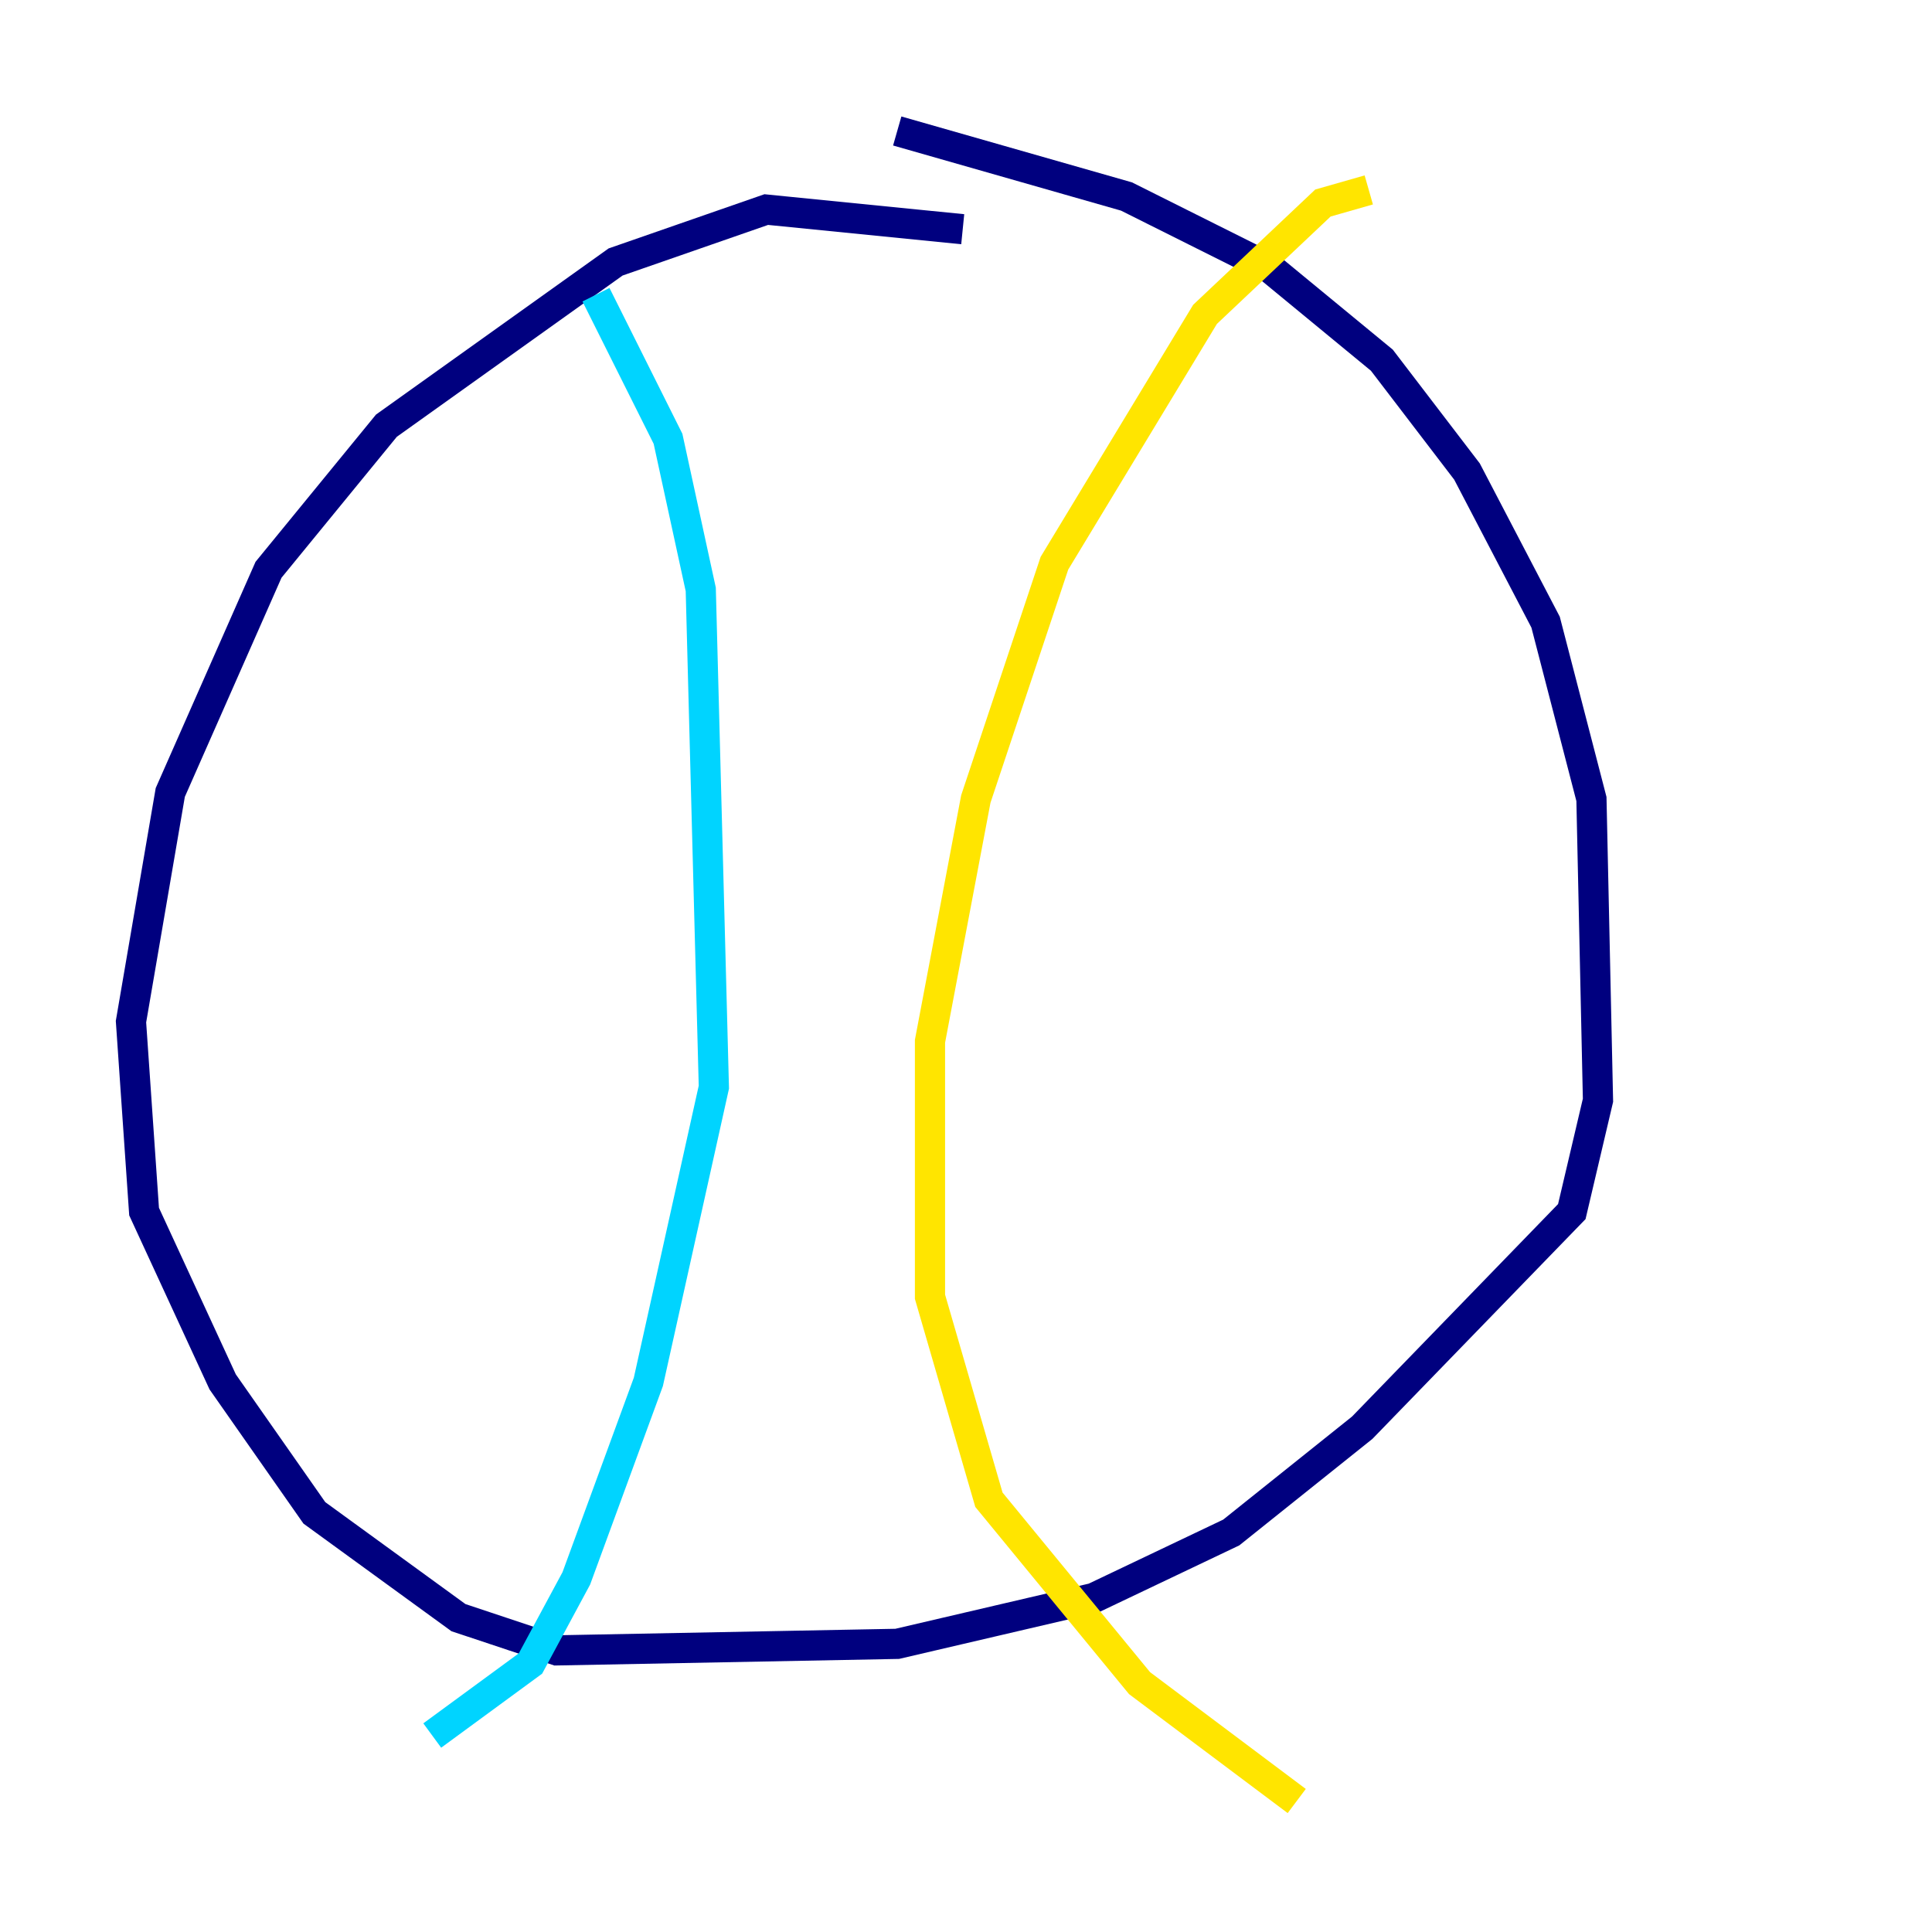 <?xml version="1.0" encoding="utf-8" ?>
<svg baseProfile="tiny" height="128" version="1.2" viewBox="0,0,128,128" width="128" xmlns="http://www.w3.org/2000/svg" xmlns:ev="http://www.w3.org/2001/xml-events" xmlns:xlink="http://www.w3.org/1999/xlink"><defs /><polyline fill="none" points="63.783,15.186 50.766,13.885 40.786,17.356 25.6,28.203 17.79,37.749 11.281,52.502 8.678,67.688 9.546,80.271 14.752,91.552 20.827,100.231 30.373,107.173 36.881,109.342 59.444,108.909 72.461,105.871 81.573,101.532 90.251,94.59 104.136,80.271 105.871,72.895 105.437,52.936 102.4,41.22 97.193,31.241 91.552,23.864 84.176,17.79 74.63,13.017 59.444,8.678" stroke="#00007f" stroke-width="2" /><polyline fill="none" points="39.485,19.525 44.258,29.071 46.427,39.051 47.295,72.027 42.956,91.552 38.183,104.57 35.146,110.21 28.637,114.983" stroke="#00d4ff" stroke-width="2" /><polyline fill="none" points="90.685,12.583 87.647,13.451 79.837,20.827 69.858,37.315 64.651,52.936 61.614,68.99 61.614,85.912 65.519,99.363 75.498,111.512 85.912,119.322" stroke="#ffe500" stroke-width="2" /><polyline fill="none" points="34.278,30.373 34.278,30.373" stroke="#7f0000" stroke-width="2" /></svg>